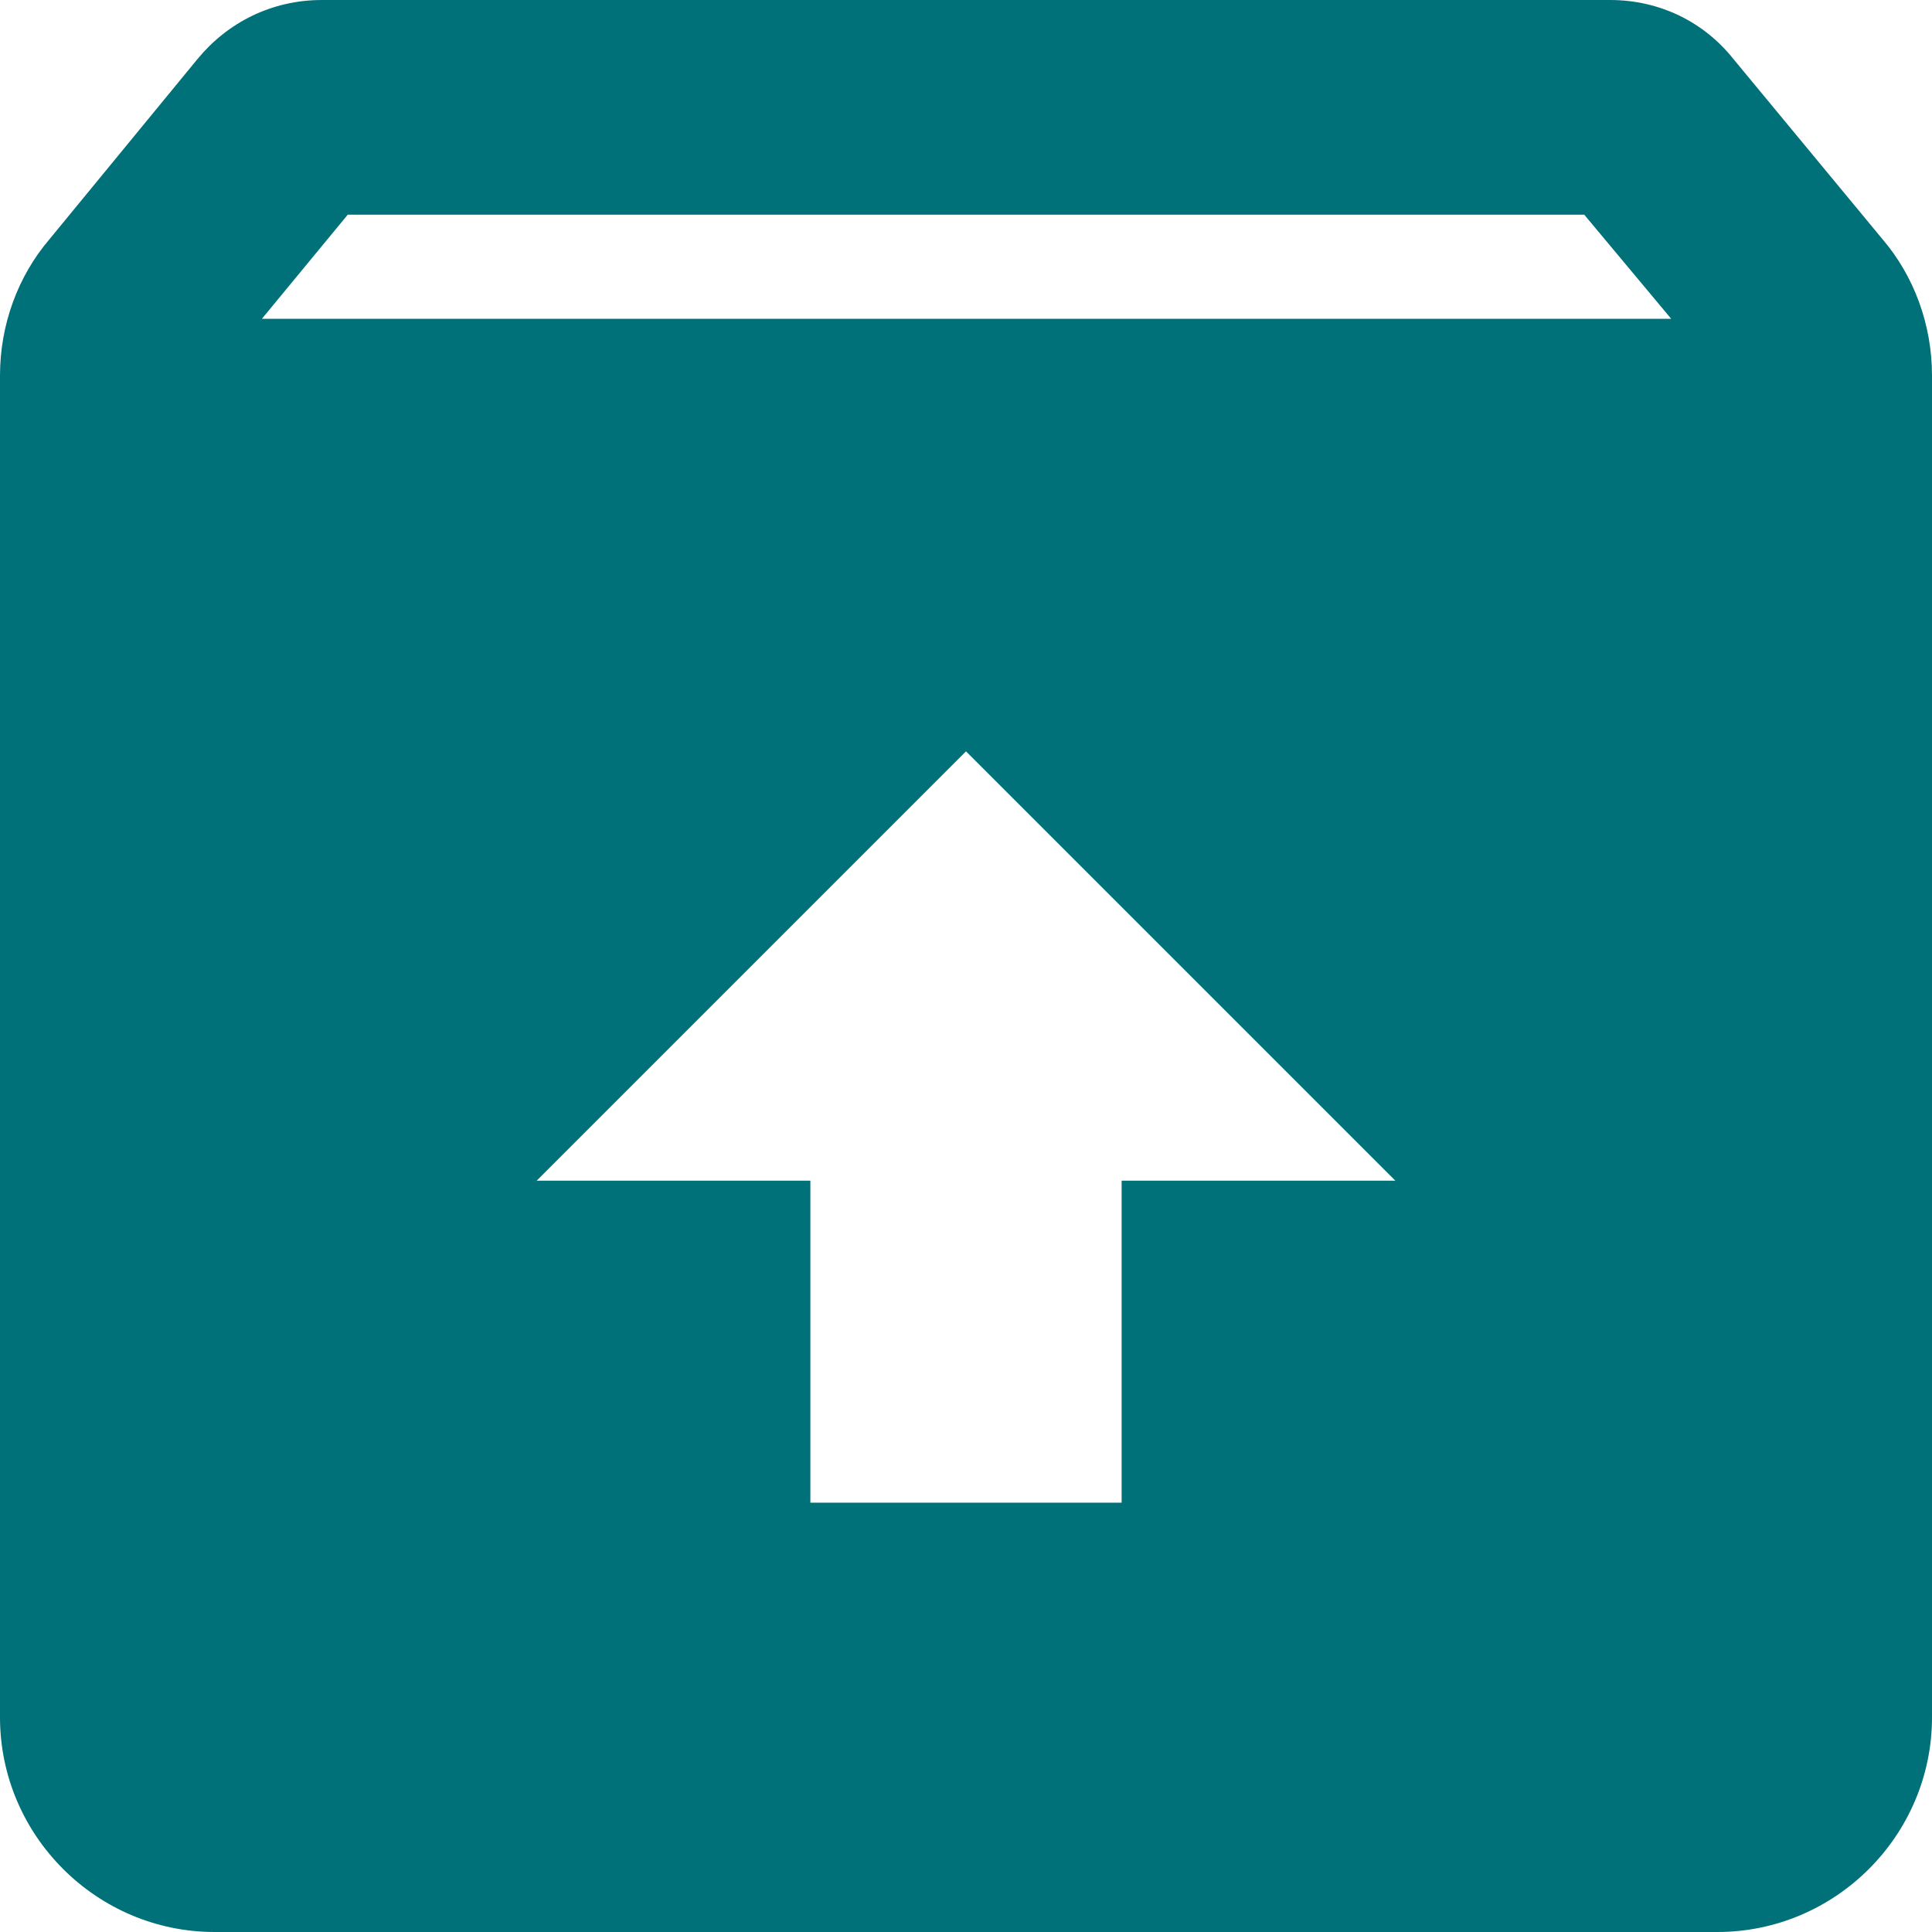 <svg width="18" height="18" viewBox="0 0 18 18" fill="none" xmlns="http://www.w3.org/2000/svg">
<path fill-rule="evenodd" clip-rule="evenodd" d="M17.54 2.23L16.15 0.55C15.88 0.21 15.47 0 15 0H3C2.53 0 2.12 0.21 1.84 0.55L0.46 2.23C0.17 2.57 0 3.02 0 3.5V16C0 17.1 0.9 18 2 18H16C17.1 18 18 17.1 18 16V3.5C18 3.02 17.83 2.57 17.54 2.23ZM3.24 2H14.76L15.57 2.97H2.44L3.24 2ZM10.45 14H7.55L7.55 11L5 11L9 7L13 11H10.45V14Z" fill="#007079"/>
</svg>
